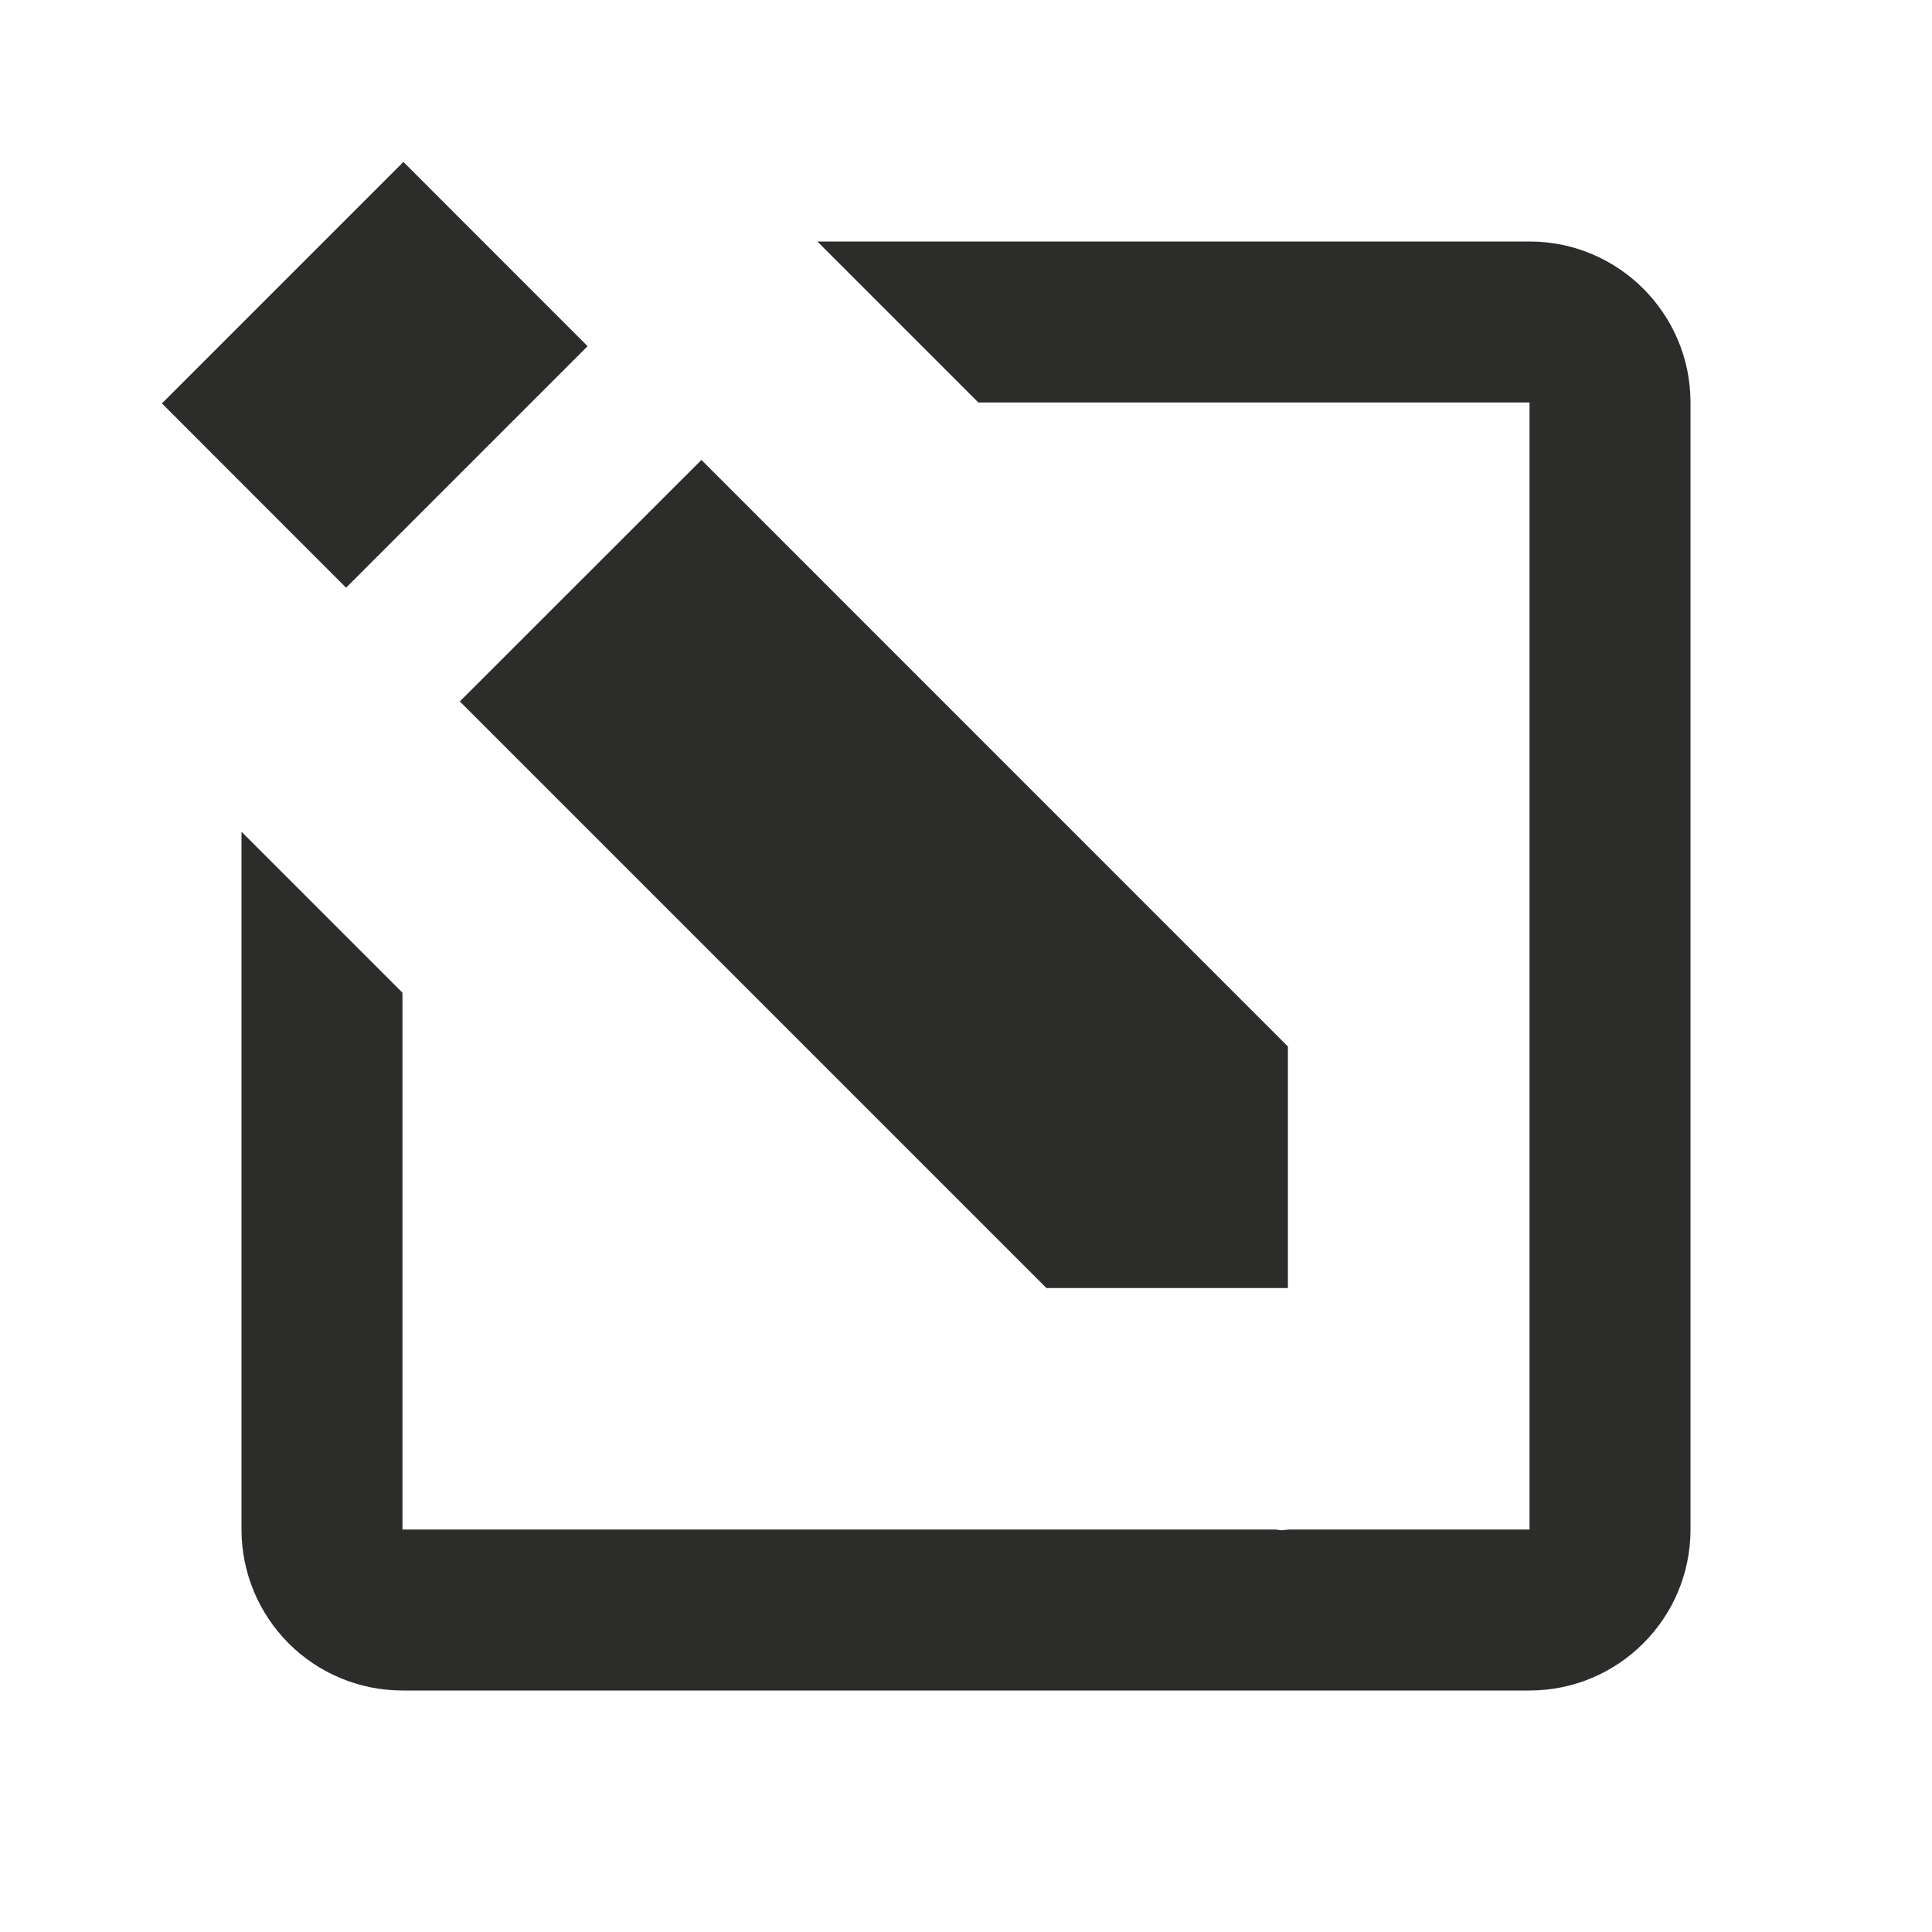 <svg width="16" height="16" viewBox="0 0 16 16" fill="none" xmlns="http://www.w3.org/2000/svg">
<path d="M3.341 1.341L1.341 3.341L2.866 4.867L4.866 2.867L3.341 1.341ZM10.666 10.667H8.666L3.808 5.809L5.809 3.809L10.666 8.667V10.667Z" fill="#2C2C2B"/>
<path d="M3.333 12.667H10.561C10.579 12.667 10.597 12.673 10.614 12.673C10.636 12.673 10.658 12.667 10.681 12.667H12.667V3.333H8.102L6.769 2H12.667C13.402 2 14 2.597 14 3.333V12.667C14 13.403 13.402 14 12.667 14H3.333C2.98 14 2.641 13.86 2.391 13.61C2.14 13.359 2 13.02 2 12.667V6.888L3.333 8.221V12.667Z" fill="#2C2C2B"/>
</svg>

